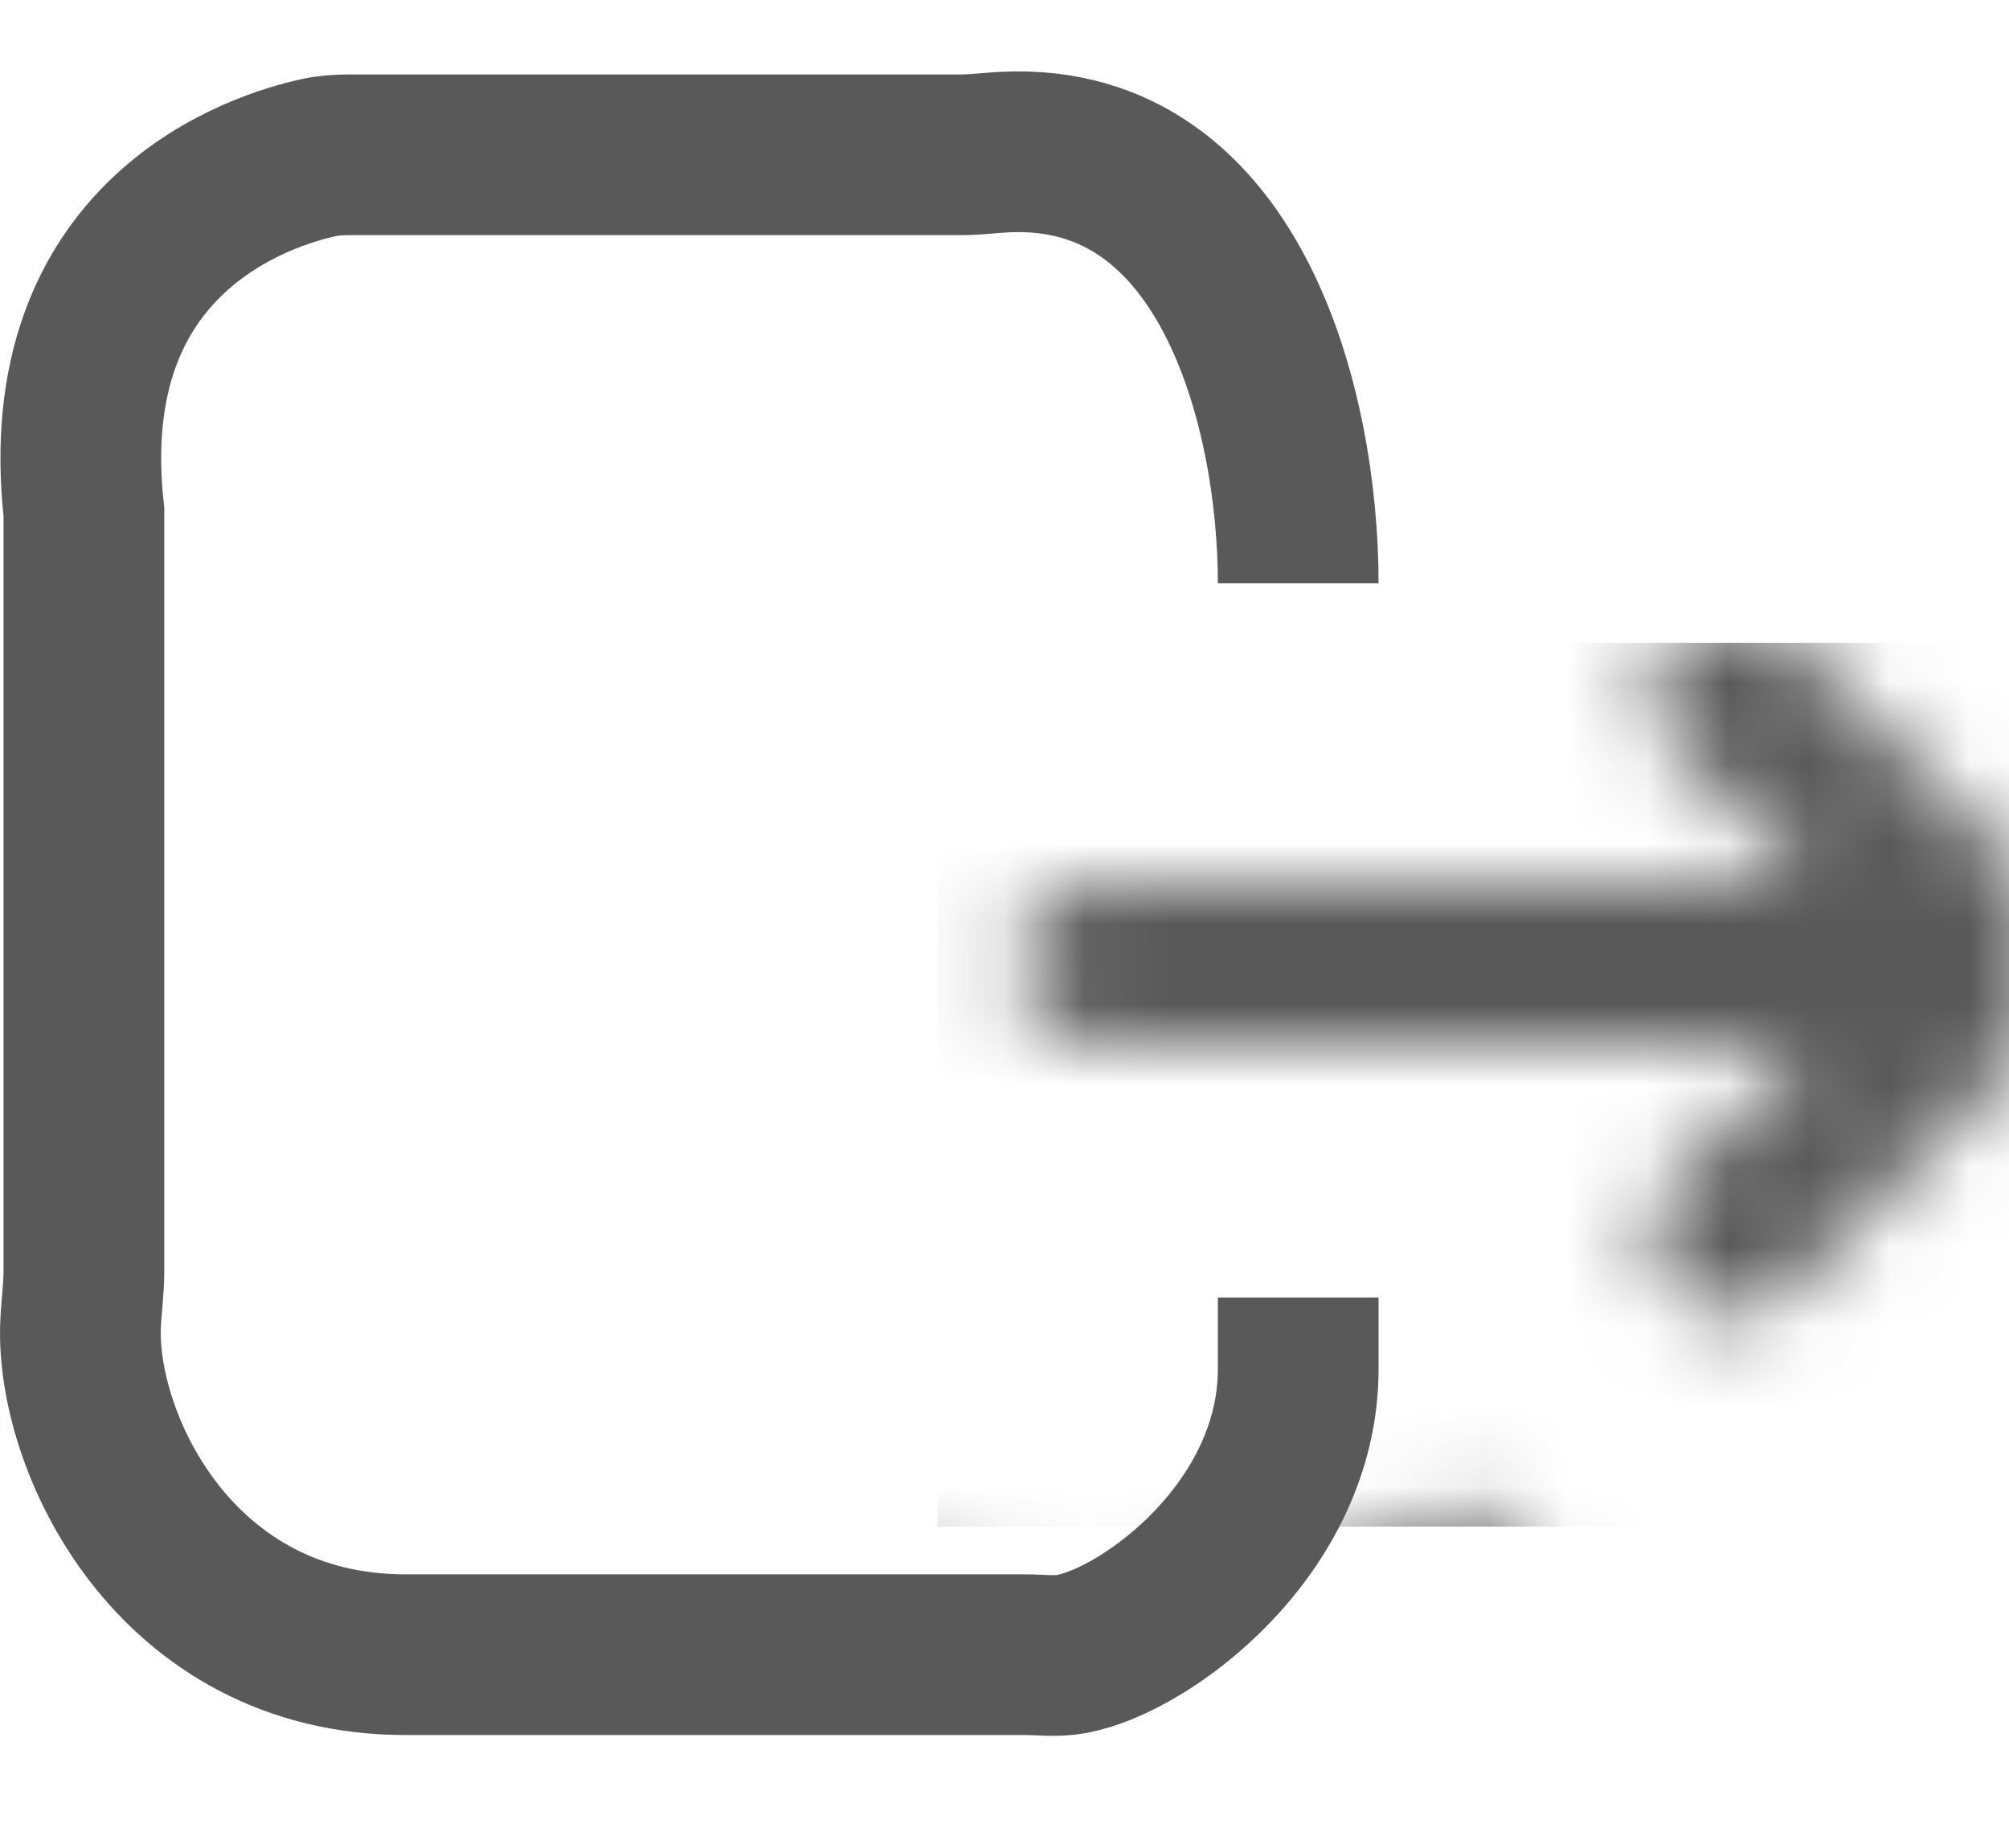 <svg width="25" height="23" viewBox="0 0 25 23" fill="none" xmlns="http://www.w3.org/2000/svg">
<path d="M16.155 7.26C16.155 5.089 15.307 1.647 12.368 1.902C12.227 1.914 12.084 1.927 11.942 1.927H4.342C4.217 1.927 4.095 1.934 3.973 1.96C3.253 2.116 0.661 2.921 1.044 6.371L1.044 15.82C1.044 16.039 1.013 16.256 1.003 16.475C0.935 17.929 2.164 20.594 5.044 20.594H12.747C12.944 20.594 13.144 20.622 13.338 20.585C14.272 20.411 16.155 19.018 16.155 17.038V16.149" stroke="#595959" stroke-width="2"/>
<mask id="mask0_56_1845" style="mask-type:alpha" maskUnits="userSpaceOnUse" x="3" y="2" width="23" height="20">
<path d="M23.791 13C24.343 13 24.791 12.552 24.791 12C24.791 11.448 24.343 11 23.791 11V13ZM13.666 11C13.114 11 12.666 11.448 12.666 12C12.666 12.552 13.114 13 13.666 13V11ZM22.248 7.918C21.858 7.527 21.224 7.527 20.834 7.918C20.443 8.308 20.443 8.942 20.834 9.332L22.248 7.918ZM23.643 10.727L22.936 11.434L23.643 10.727ZM23.643 13.273L24.35 13.98L24.35 13.98L23.643 13.273ZM20.834 14.668C20.443 15.058 20.443 15.692 20.834 16.082C21.224 16.473 21.858 16.473 22.248 16.082L20.834 14.668ZM24.395 11.652L23.444 11.961L24.395 11.652ZM24.395 12.348L23.444 12.039L24.395 12.348ZM7.302 5.636L8.009 6.343L7.302 5.636ZM7.302 18.364L6.595 19.071L7.302 18.364ZM17.666 5.069C18.144 5.345 18.755 5.182 19.032 4.704C19.308 4.225 19.145 3.614 18.666 3.337L17.666 5.069ZM18.666 20.663C19.145 20.386 19.308 19.775 19.032 19.296C18.755 18.818 18.144 18.655 17.666 18.931L18.666 20.663ZM23.791 11H13.666V13H23.791V11ZM20.834 9.332L22.936 11.434L24.35 10.02L22.248 7.918L20.834 9.332ZM22.936 12.566L20.834 14.668L22.248 16.082L24.35 13.98L22.936 12.566ZM22.936 11.434C23.171 11.669 23.303 11.803 23.392 11.908C23.474 12.004 23.459 12.008 23.444 11.961L25.346 11.343C25.247 11.039 25.079 10.804 24.917 10.613C24.763 10.431 24.561 10.231 24.35 10.02L22.936 11.434ZM24.35 13.98C24.561 13.769 24.763 13.569 24.917 13.387C25.079 13.196 25.247 12.961 25.346 12.657L23.444 12.039C23.459 11.992 23.474 11.996 23.392 12.092C23.303 12.197 23.171 12.331 22.936 12.566L24.35 13.98ZM23.444 11.961C23.452 11.986 23.452 12.014 23.444 12.039L25.346 12.657C25.485 12.23 25.485 11.77 25.346 11.343L23.444 11.961ZM6.595 4.929C2.69 8.834 2.69 15.166 6.595 19.071L8.009 17.657C4.885 14.533 4.885 9.467 8.009 6.343L6.595 4.929ZM18.666 3.337C14.842 1.127 9.868 1.656 6.595 4.929L8.009 6.343C10.626 3.727 14.606 3.3 17.666 5.069L18.666 3.337ZM6.595 19.071C9.868 22.344 14.842 22.873 18.666 20.663L17.666 18.931C14.606 20.7 10.626 20.273 8.009 17.657L6.595 19.071Z" fill="#595959"/>
</mask>
<g mask="url(#mask0_56_1845)">
<rect x="11.666" y="8" width="16" height="11" fill="#595959"/>
</g>
</svg>
